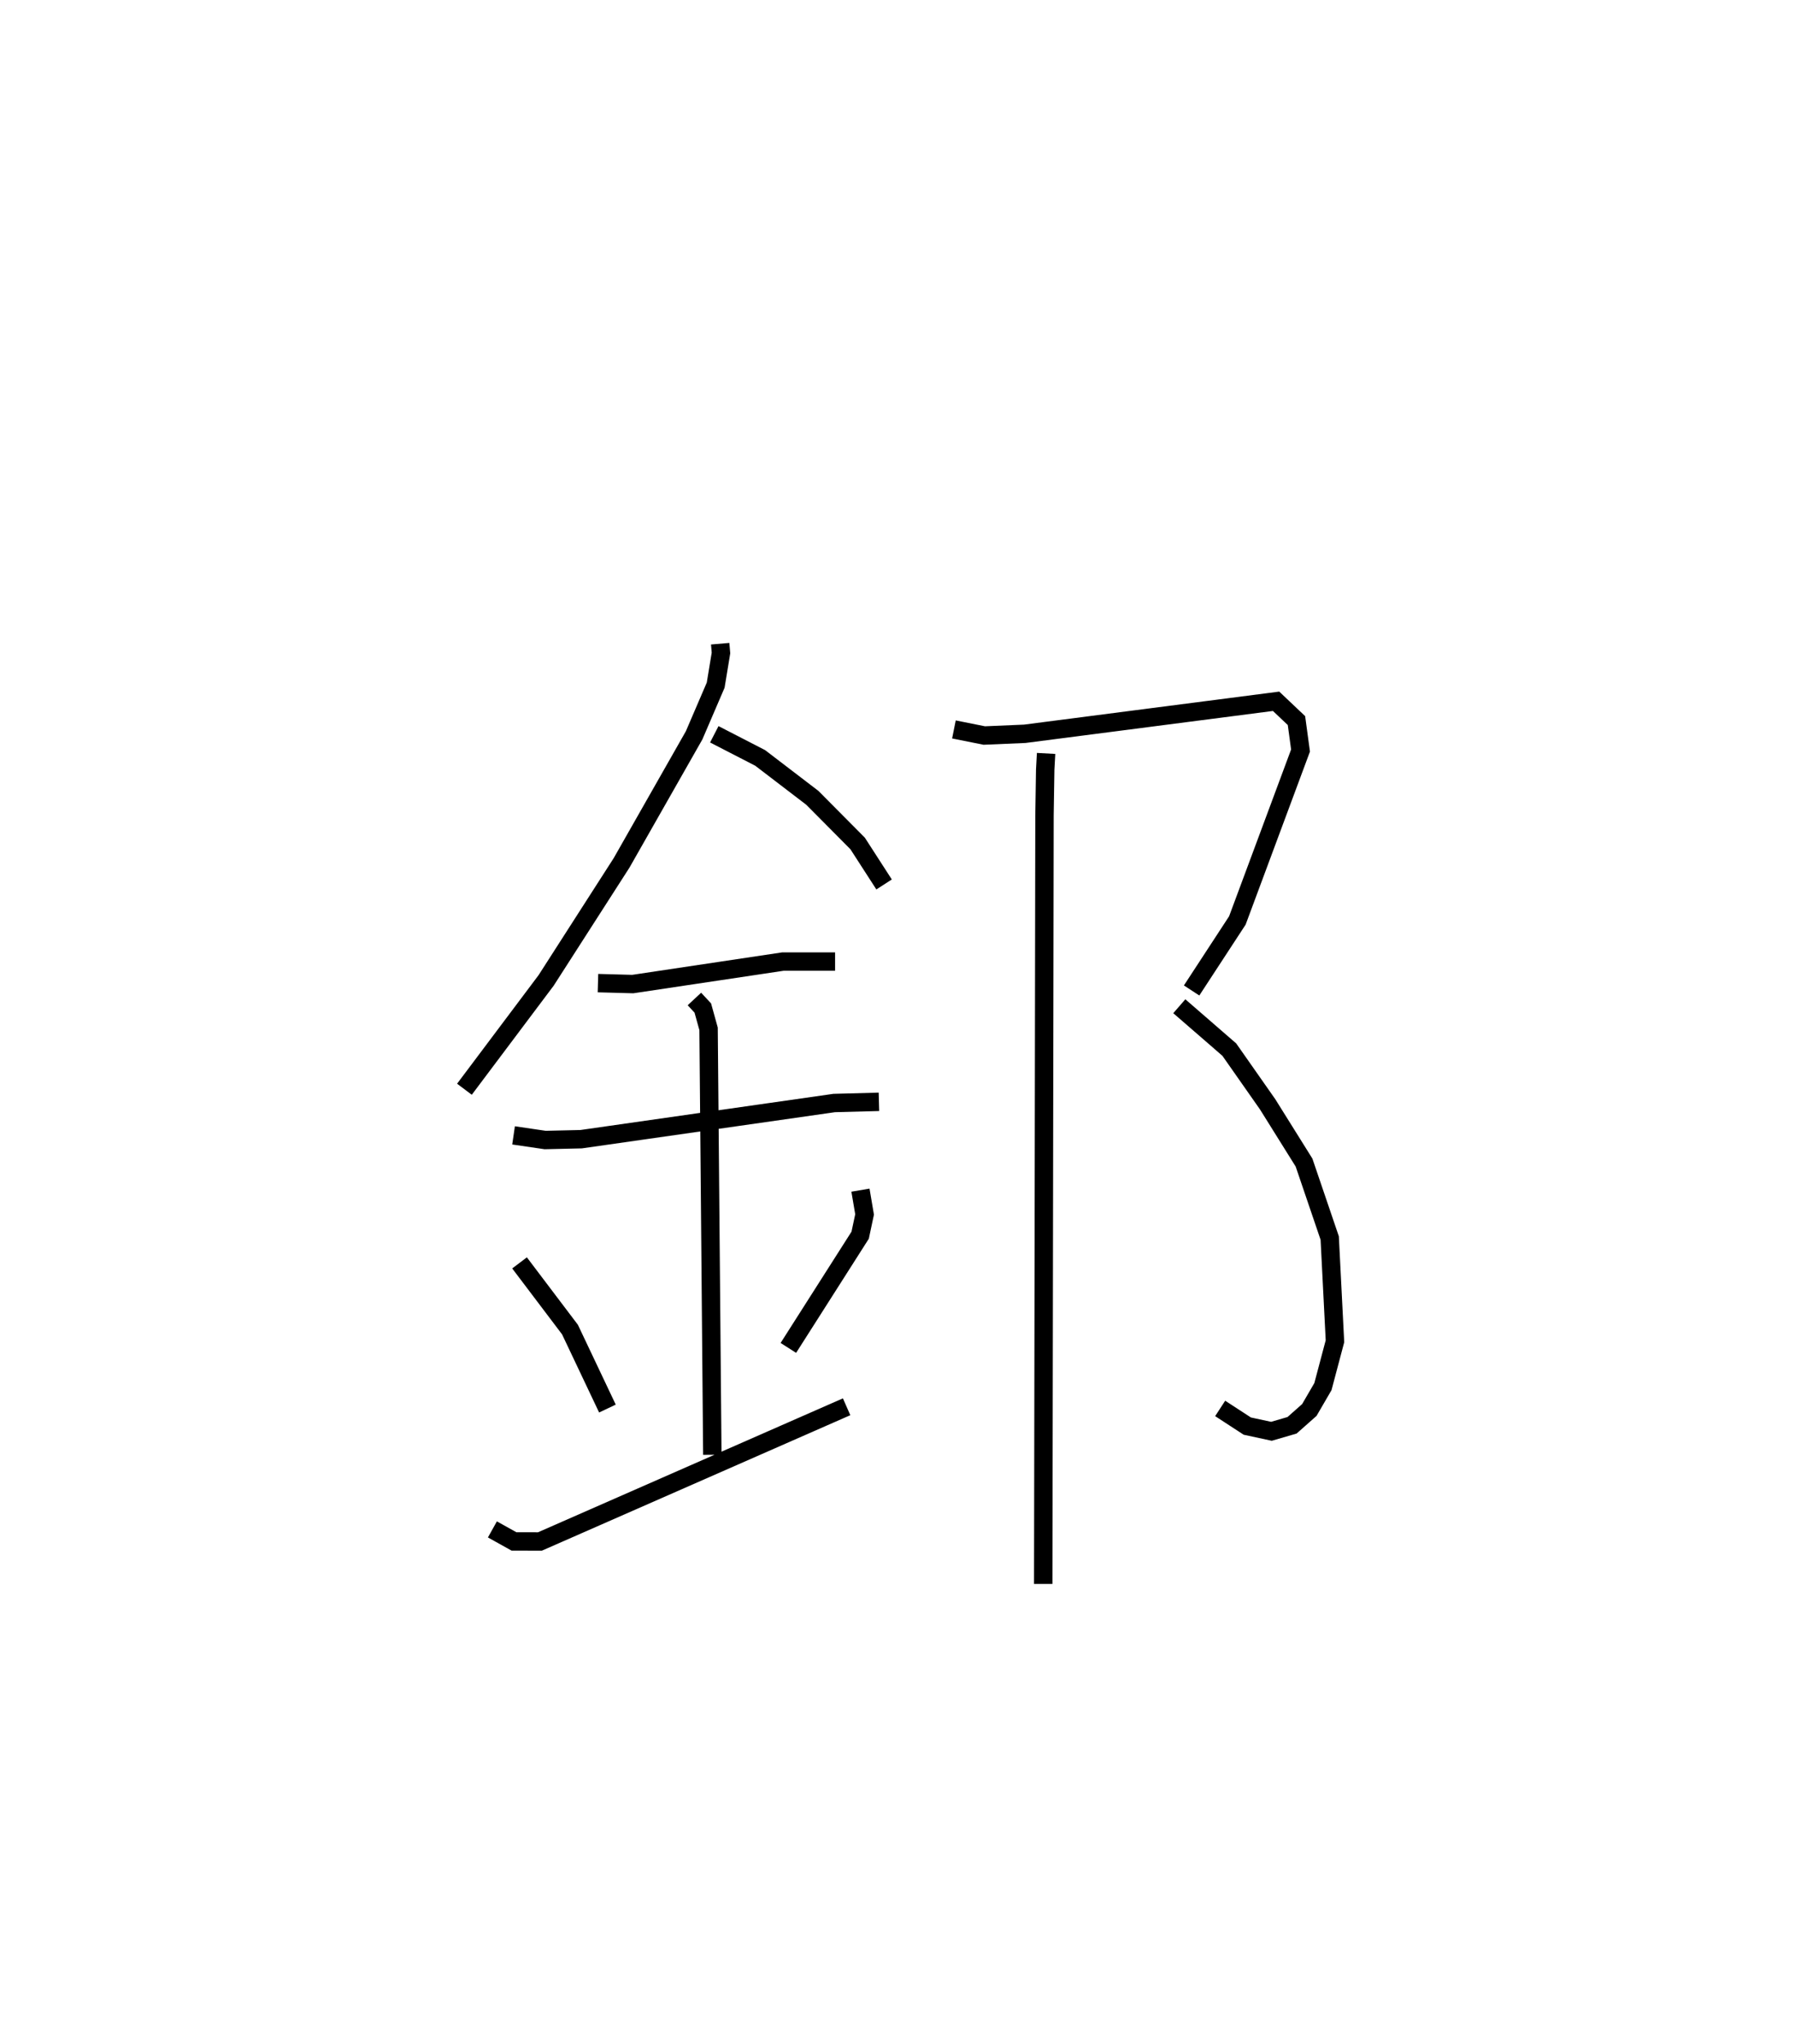 <?xml version="1.0" encoding="utf-8" ?>
<svg baseProfile="full" height="111.087" version="1.1" width="97.55" xmlns="http://www.w3.org/2000/svg" xmlns:ev="http://www.w3.org/2001/xml-events" xmlns:xlink="http://www.w3.org/1999/xlink"><defs /><rect fill="white" height="111.087" width="97.55" x="0" y="0" /><path d="M25,25 m0.0,0.0 m14.139,9.985 l0.043,0.504 -0.288,1.748 l-1.172,2.728 -3.941,6.93 l-4.101,6.389 -4.44,5.915 m13.579,-19.291 l2.494,1.285 2.835,2.169 l2.461,2.48 1.437,2.227 m-15.549,5.363 l1.891,0.051 8.156,-1.222 l2.84,-0.001 m-17.474,9.447 l1.717,0.252 1.956,-0.045 l13.751,-1.966 2.432,-0.065 m-10.028,-5.589 l0.456,0.491 0.314,1.131 l0.204,23.15 m-10.477,-10.429 l2.741,3.624 2.035,4.293 m13.751,-11.87 l0.224,1.32 -0.24,1.128 l-3.902,6.126 m-16.084,9.864 l1.172,0.653 1.412,0.003 l16.666,-7.321 m5.832,-36.813 l1.65,0.331 2.199,-0.094 l13.659,-1.767 1.107,1.049 l0.221,1.628 -3.433,9.235 l-2.486,3.805 m-0.669,0.857 l2.717,2.357 2.081,2.97 l1.98,3.169 1.396,4.102 l0.285,5.61 -0.654,2.465 l-0.738,1.27 -0.939,0.832 l-1.122,0.327 -1.311,-0.283 l-1.474,-0.96 m-9.46,-35.599 l-0.048,0.876 -0.039,2.486 l-0.069,41.776 " fill="none" stroke="black" stroke-width="1" /></svg>